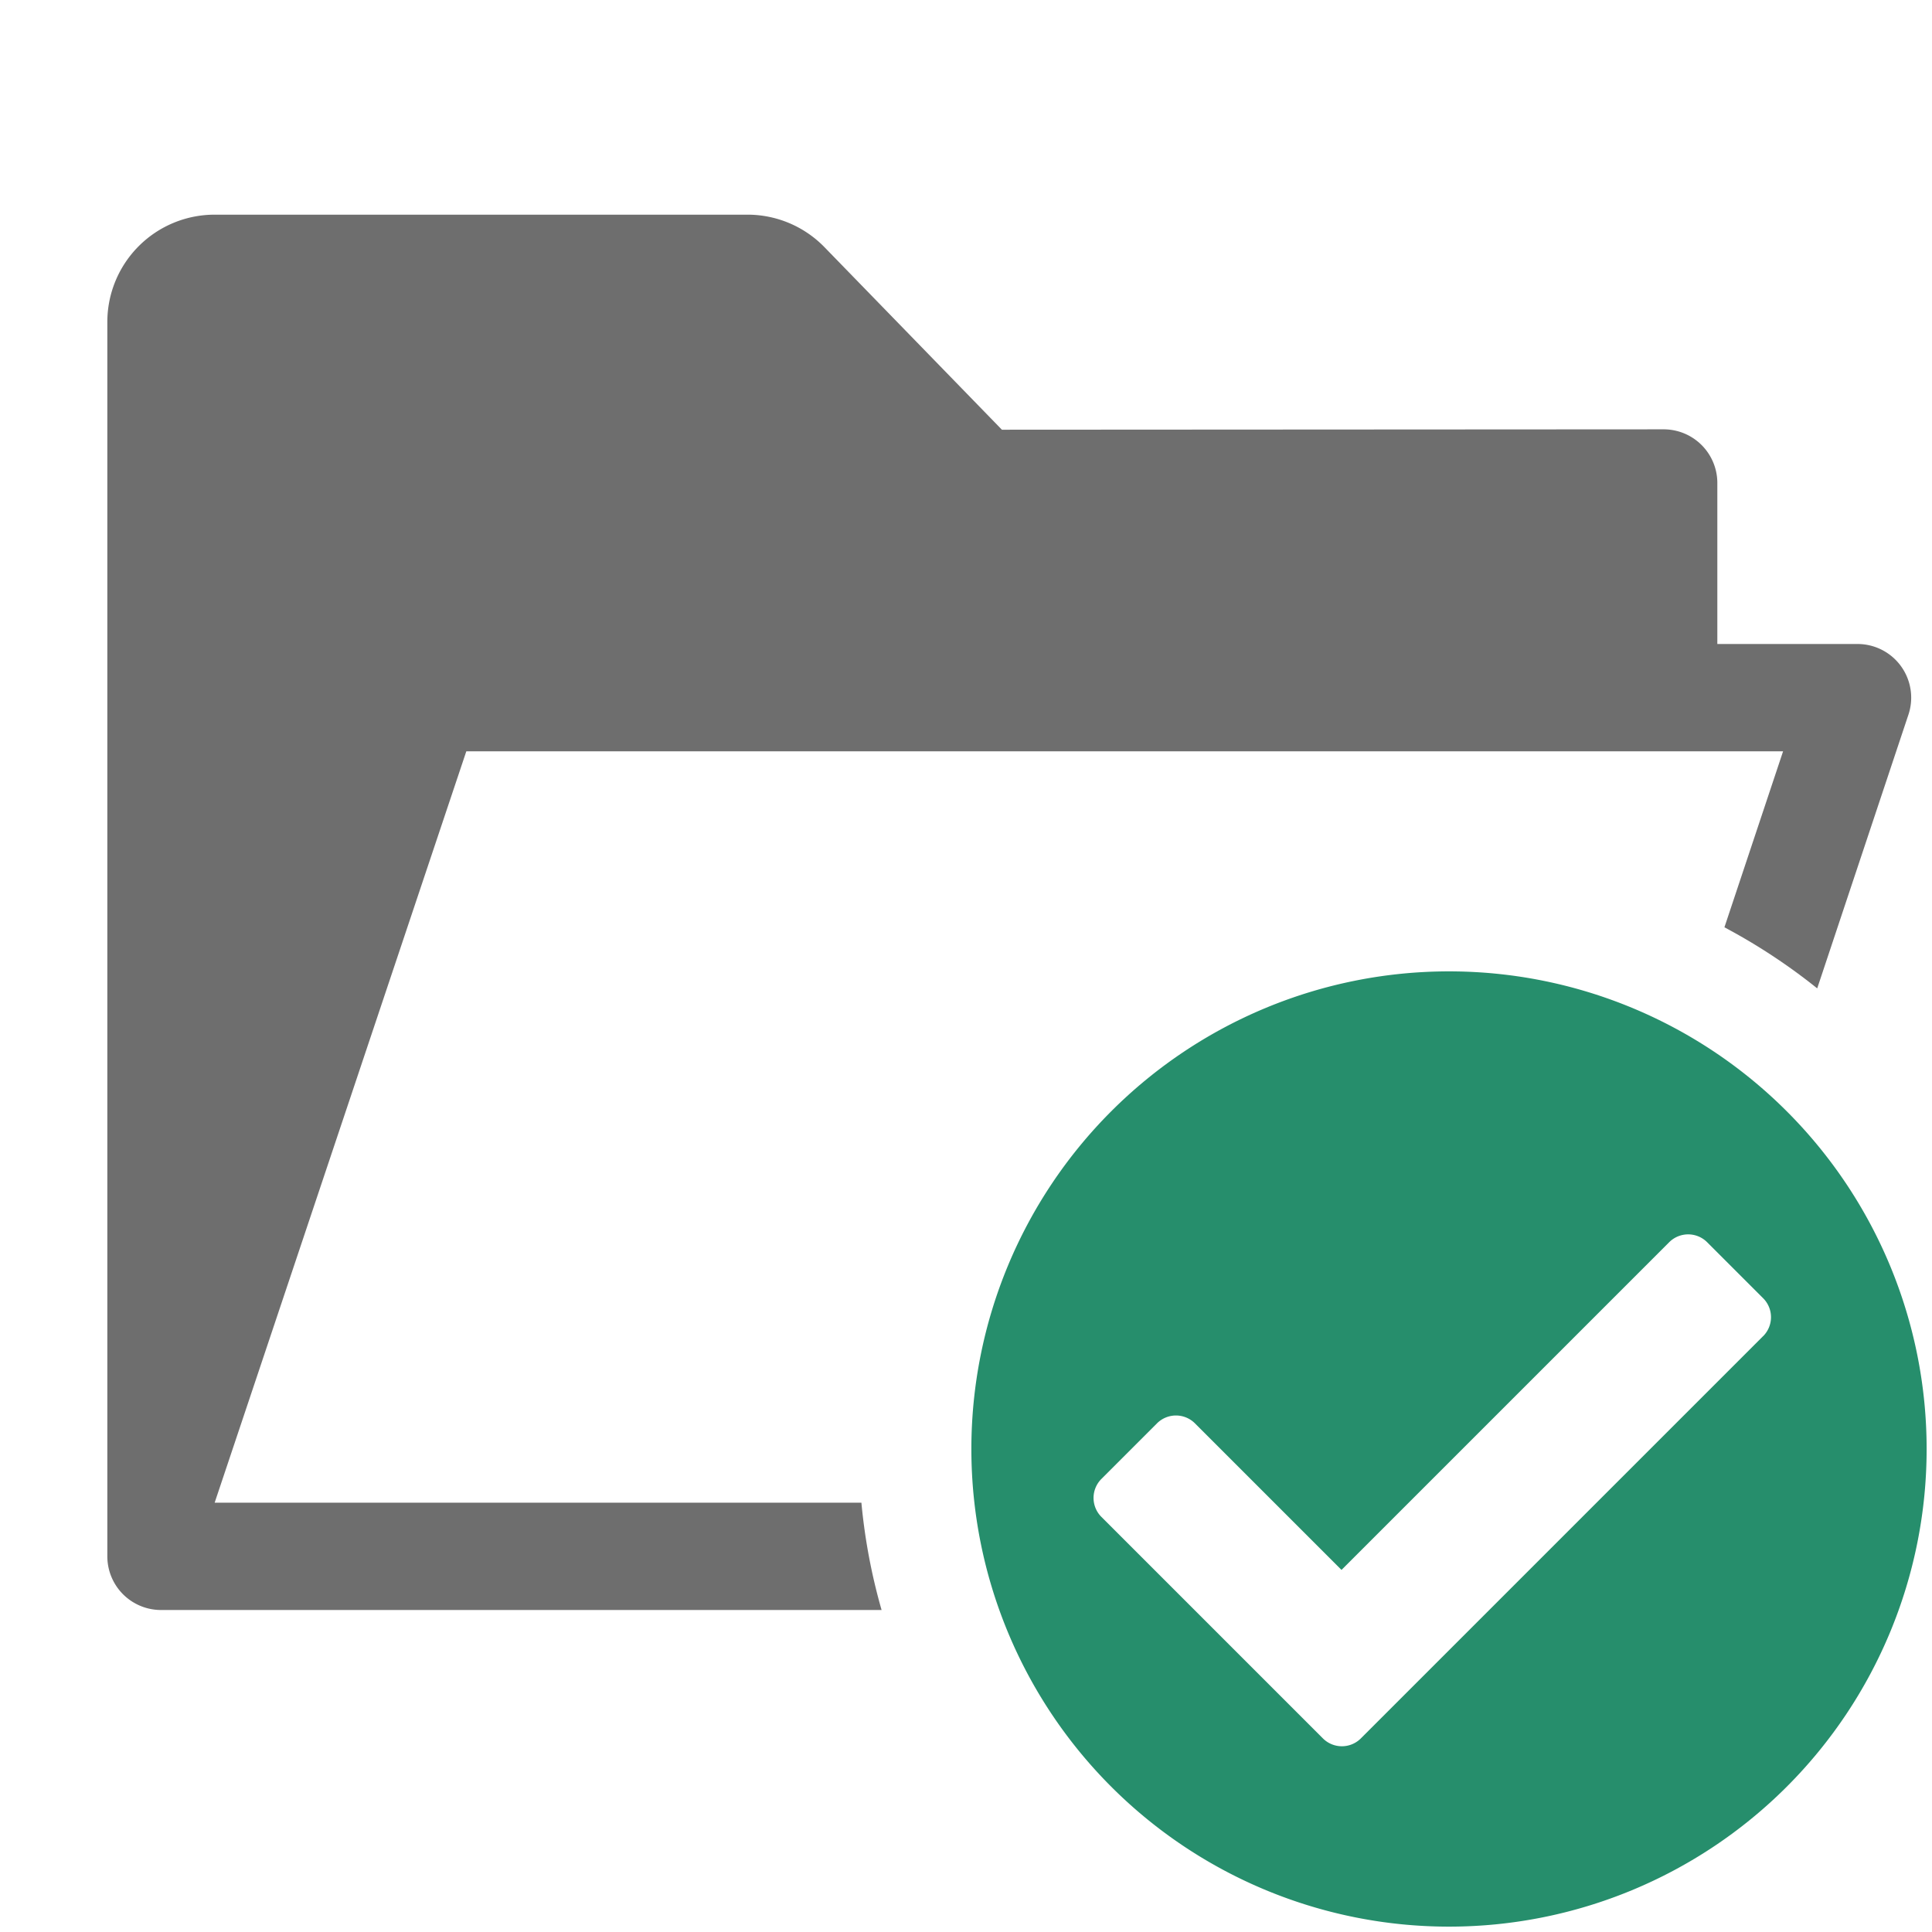<svg id="I_C_O_N_S" data-name="I C O N S" xmlns="http://www.w3.org/2000/svg" width="36" height="36" viewBox="0 0 36 36">
  <defs>
    <style>
      .fill {
        fill: #6e6e6e;
      }

      .green500 {
        fill: #268e6c;
      }
    </style>
  </defs>
  <path class="fill" d="M16.051,28H4L8.689,14H33.225l-1.093,3.279a10.997,10.997,0,0,1,1.729,1.138l1.7-5.101A1.0 1,0,0,0,34.613,12H32V9a1,1,0,0,0-1-1h-0l-12.331.007L15.363,4.606A2,2,0,0,0,13.929,4H4A2,2,0,0,0,2,6V29a1,1,0,0,0,1,1H16.427A10.912,10.912,0,0,1,16.051,28Z"/>
  <path class="green500" d="M27,18.1a8.9,8.9,0,1,0,8.9,8.9A8.9,8.9,0,0,0,27,18.1Zm5.853,6.797-7.5,7.5a.5.5,0,0,1-.702-.004l-4.128-4.128a.5.5,0,0,1,0-.707l1.036-1.036a.5.5,0,0,1,.707,0l2.731,2.731,6.106-6.106a.5.5,0,0,1,.707,0l1.043,1.043A.5.5,0,0,1,32.854,24.897Z"/>
</svg>
